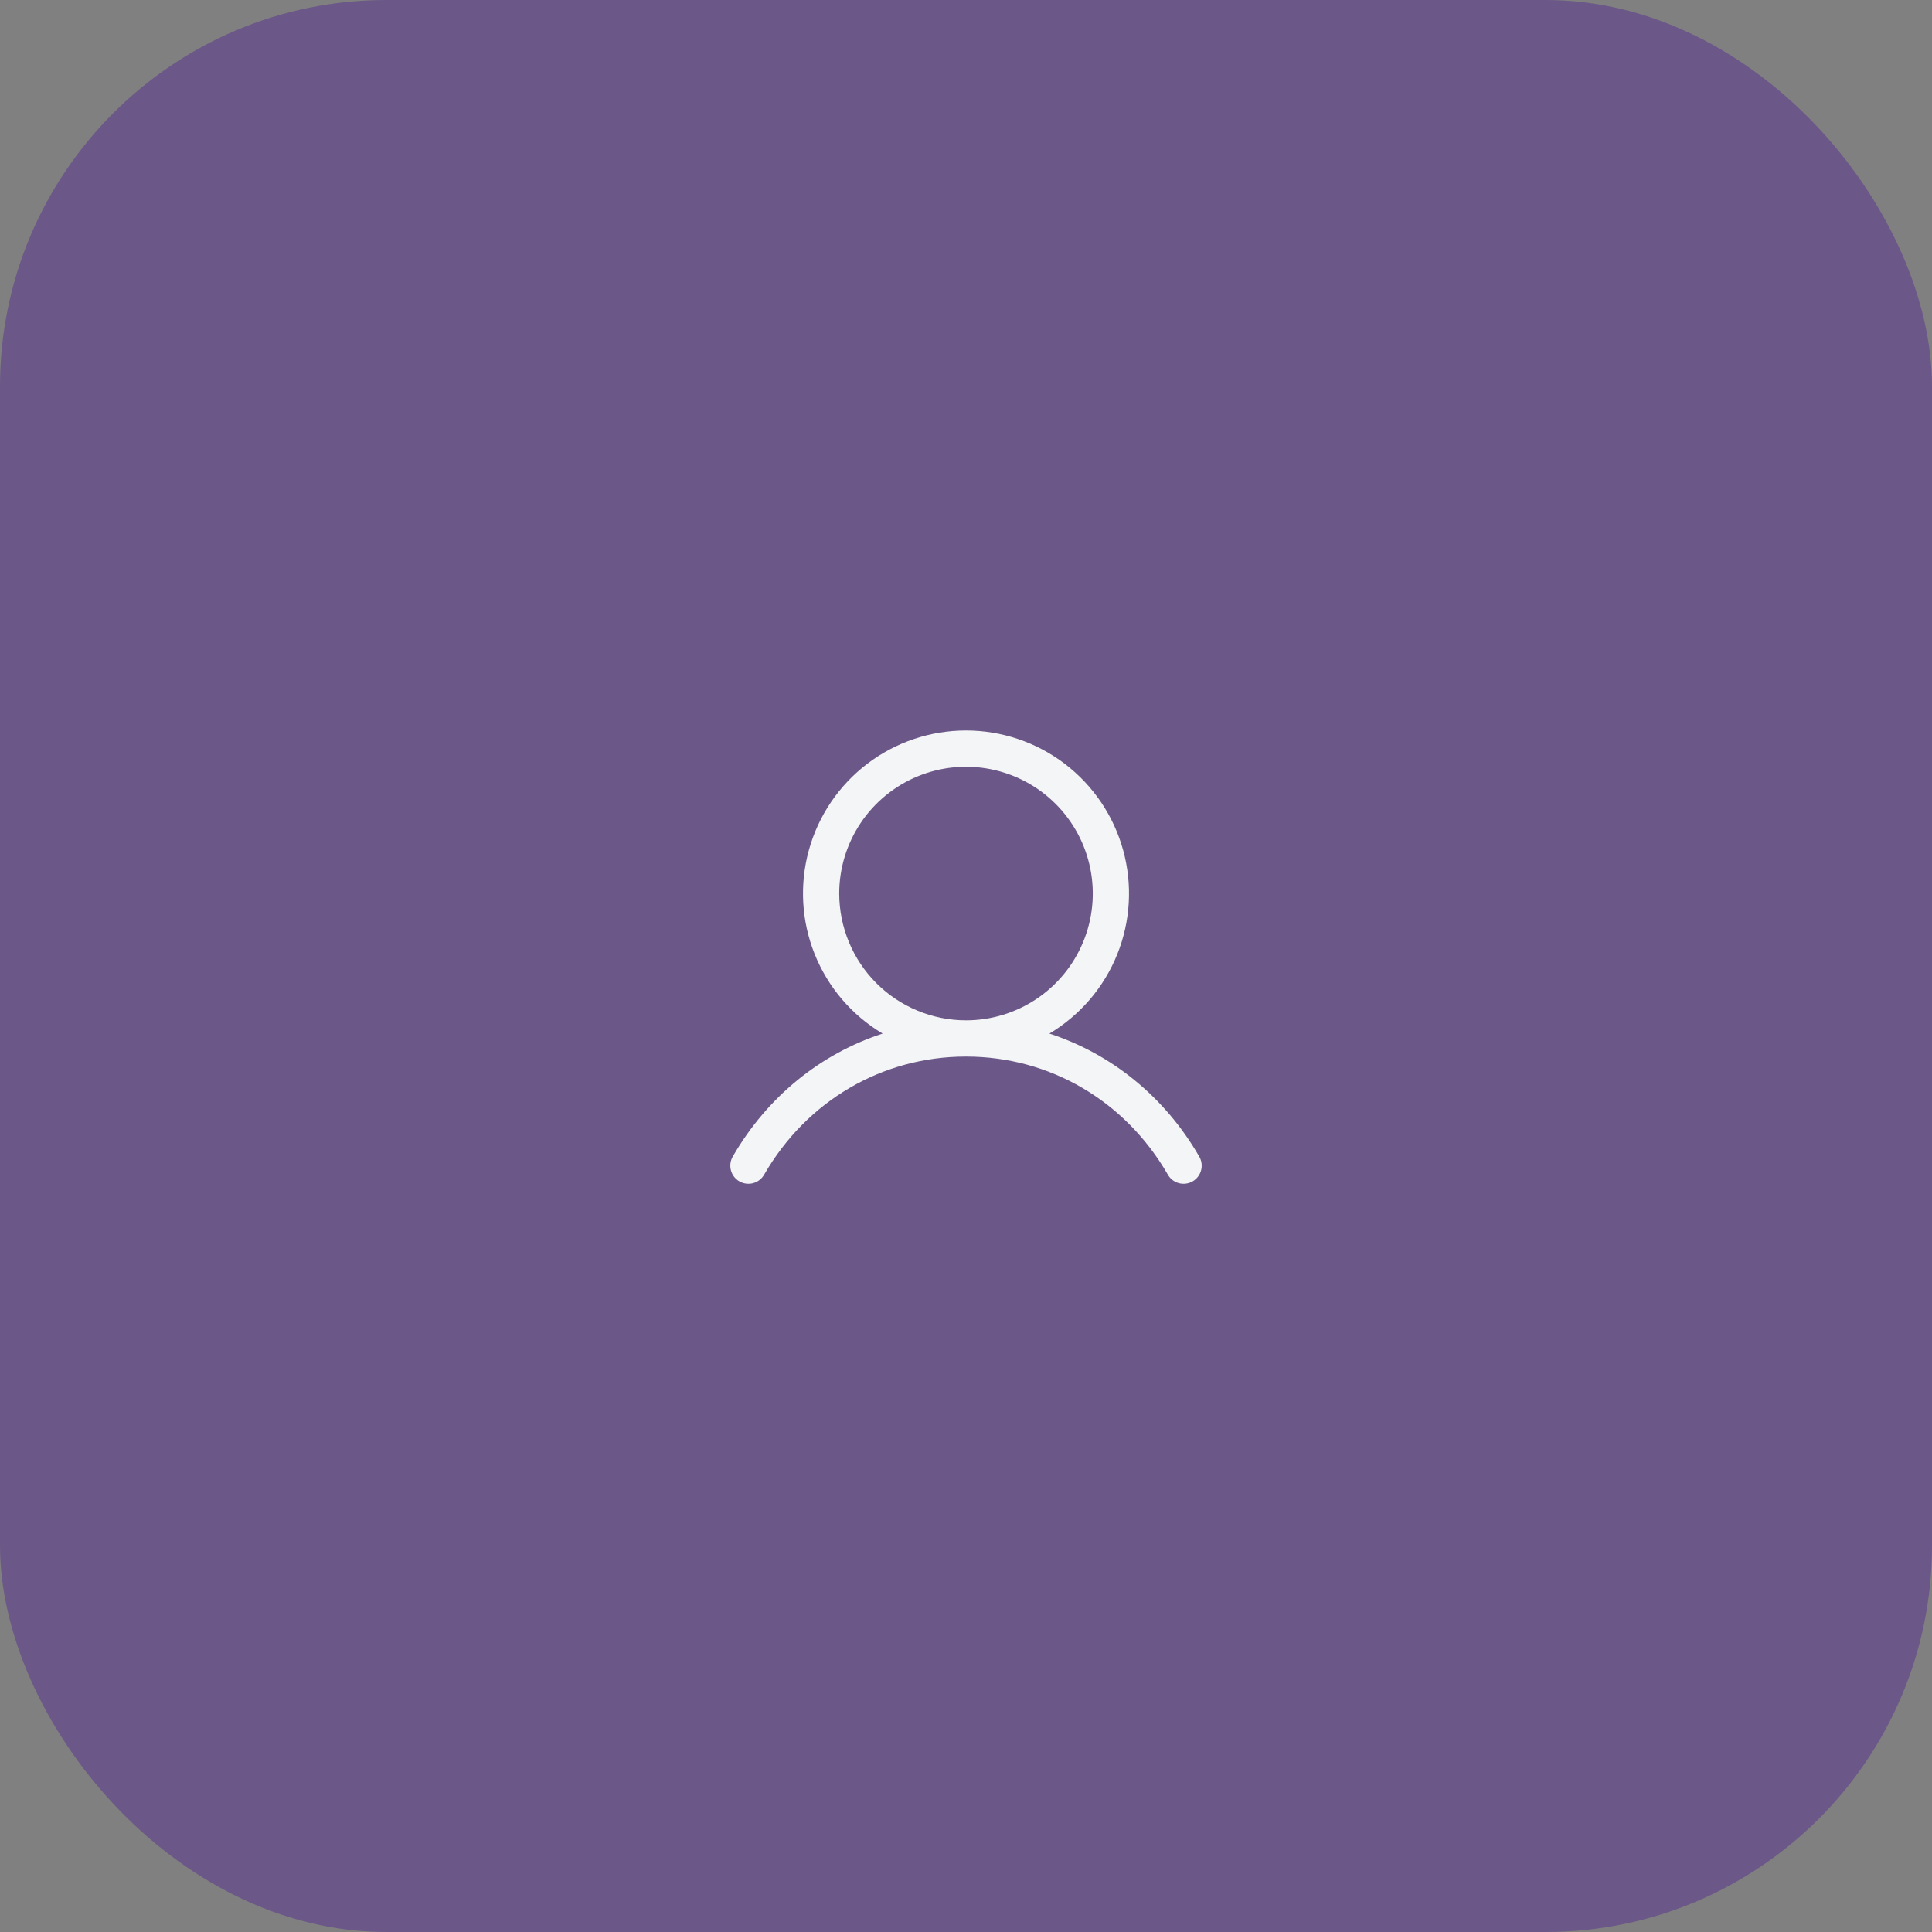 <svg width="80" height="80" viewBox="0 0 80 80" fill="none" xmlns="http://www.w3.org/2000/svg">
<rect x="0" y="0" width="80" height="80" fill="#808080" stroke="none"/>
<rect width="80" height="80" rx="16" fill="#4C1D95" fill-opacity="0.4"/>
<path d="M49.649 47.875C48.221 45.407 46.021 43.637 43.453 42.798C44.723 42.041 45.71 40.889 46.262 39.518C46.814 38.147 46.9 36.632 46.508 35.207C46.116 33.782 45.267 32.525 44.091 31.629C42.916 30.733 41.478 30.248 40 30.248C38.522 30.248 37.084 30.733 35.909 31.629C34.733 32.525 33.884 33.782 33.492 35.207C33.1 36.632 33.186 38.147 33.738 39.518C34.29 40.889 35.277 42.041 36.547 42.798C33.979 43.636 31.779 45.406 30.351 47.875C30.299 47.961 30.264 48.056 30.249 48.154C30.234 48.254 30.239 48.355 30.264 48.452C30.288 48.549 30.332 48.64 30.392 48.72C30.453 48.8 30.529 48.867 30.616 48.917C30.702 48.967 30.798 48.999 30.898 49.011C30.997 49.024 31.098 49.016 31.194 48.989C31.291 48.962 31.381 48.916 31.459 48.853C31.537 48.791 31.602 48.713 31.65 48.625C33.416 45.573 36.538 43.75 40 43.75C43.462 43.75 46.584 45.573 48.35 48.625C48.398 48.713 48.463 48.791 48.541 48.853C48.62 48.916 48.709 48.962 48.806 48.989C48.902 49.016 49.003 49.024 49.103 49.011C49.202 48.999 49.298 48.967 49.385 48.917C49.471 48.867 49.547 48.8 49.608 48.72C49.668 48.64 49.712 48.549 49.736 48.452C49.761 48.355 49.766 48.254 49.751 48.154C49.736 48.056 49.701 47.961 49.649 47.875ZM34.75 37C34.75 35.962 35.058 34.947 35.635 34.083C36.212 33.22 37.032 32.547 37.991 32.15C38.95 31.752 40.006 31.648 41.024 31.851C42.043 32.054 42.978 32.554 43.712 33.288C44.447 34.022 44.947 34.958 45.149 35.976C45.352 36.994 45.248 38.05 44.85 39.009C44.453 39.968 43.78 40.788 42.917 41.365C42.053 41.942 41.038 42.25 40 42.25C38.608 42.249 37.274 41.695 36.289 40.711C35.305 39.727 34.752 38.392 34.75 37Z" fill="#F4F5F6"/>
</svg>
